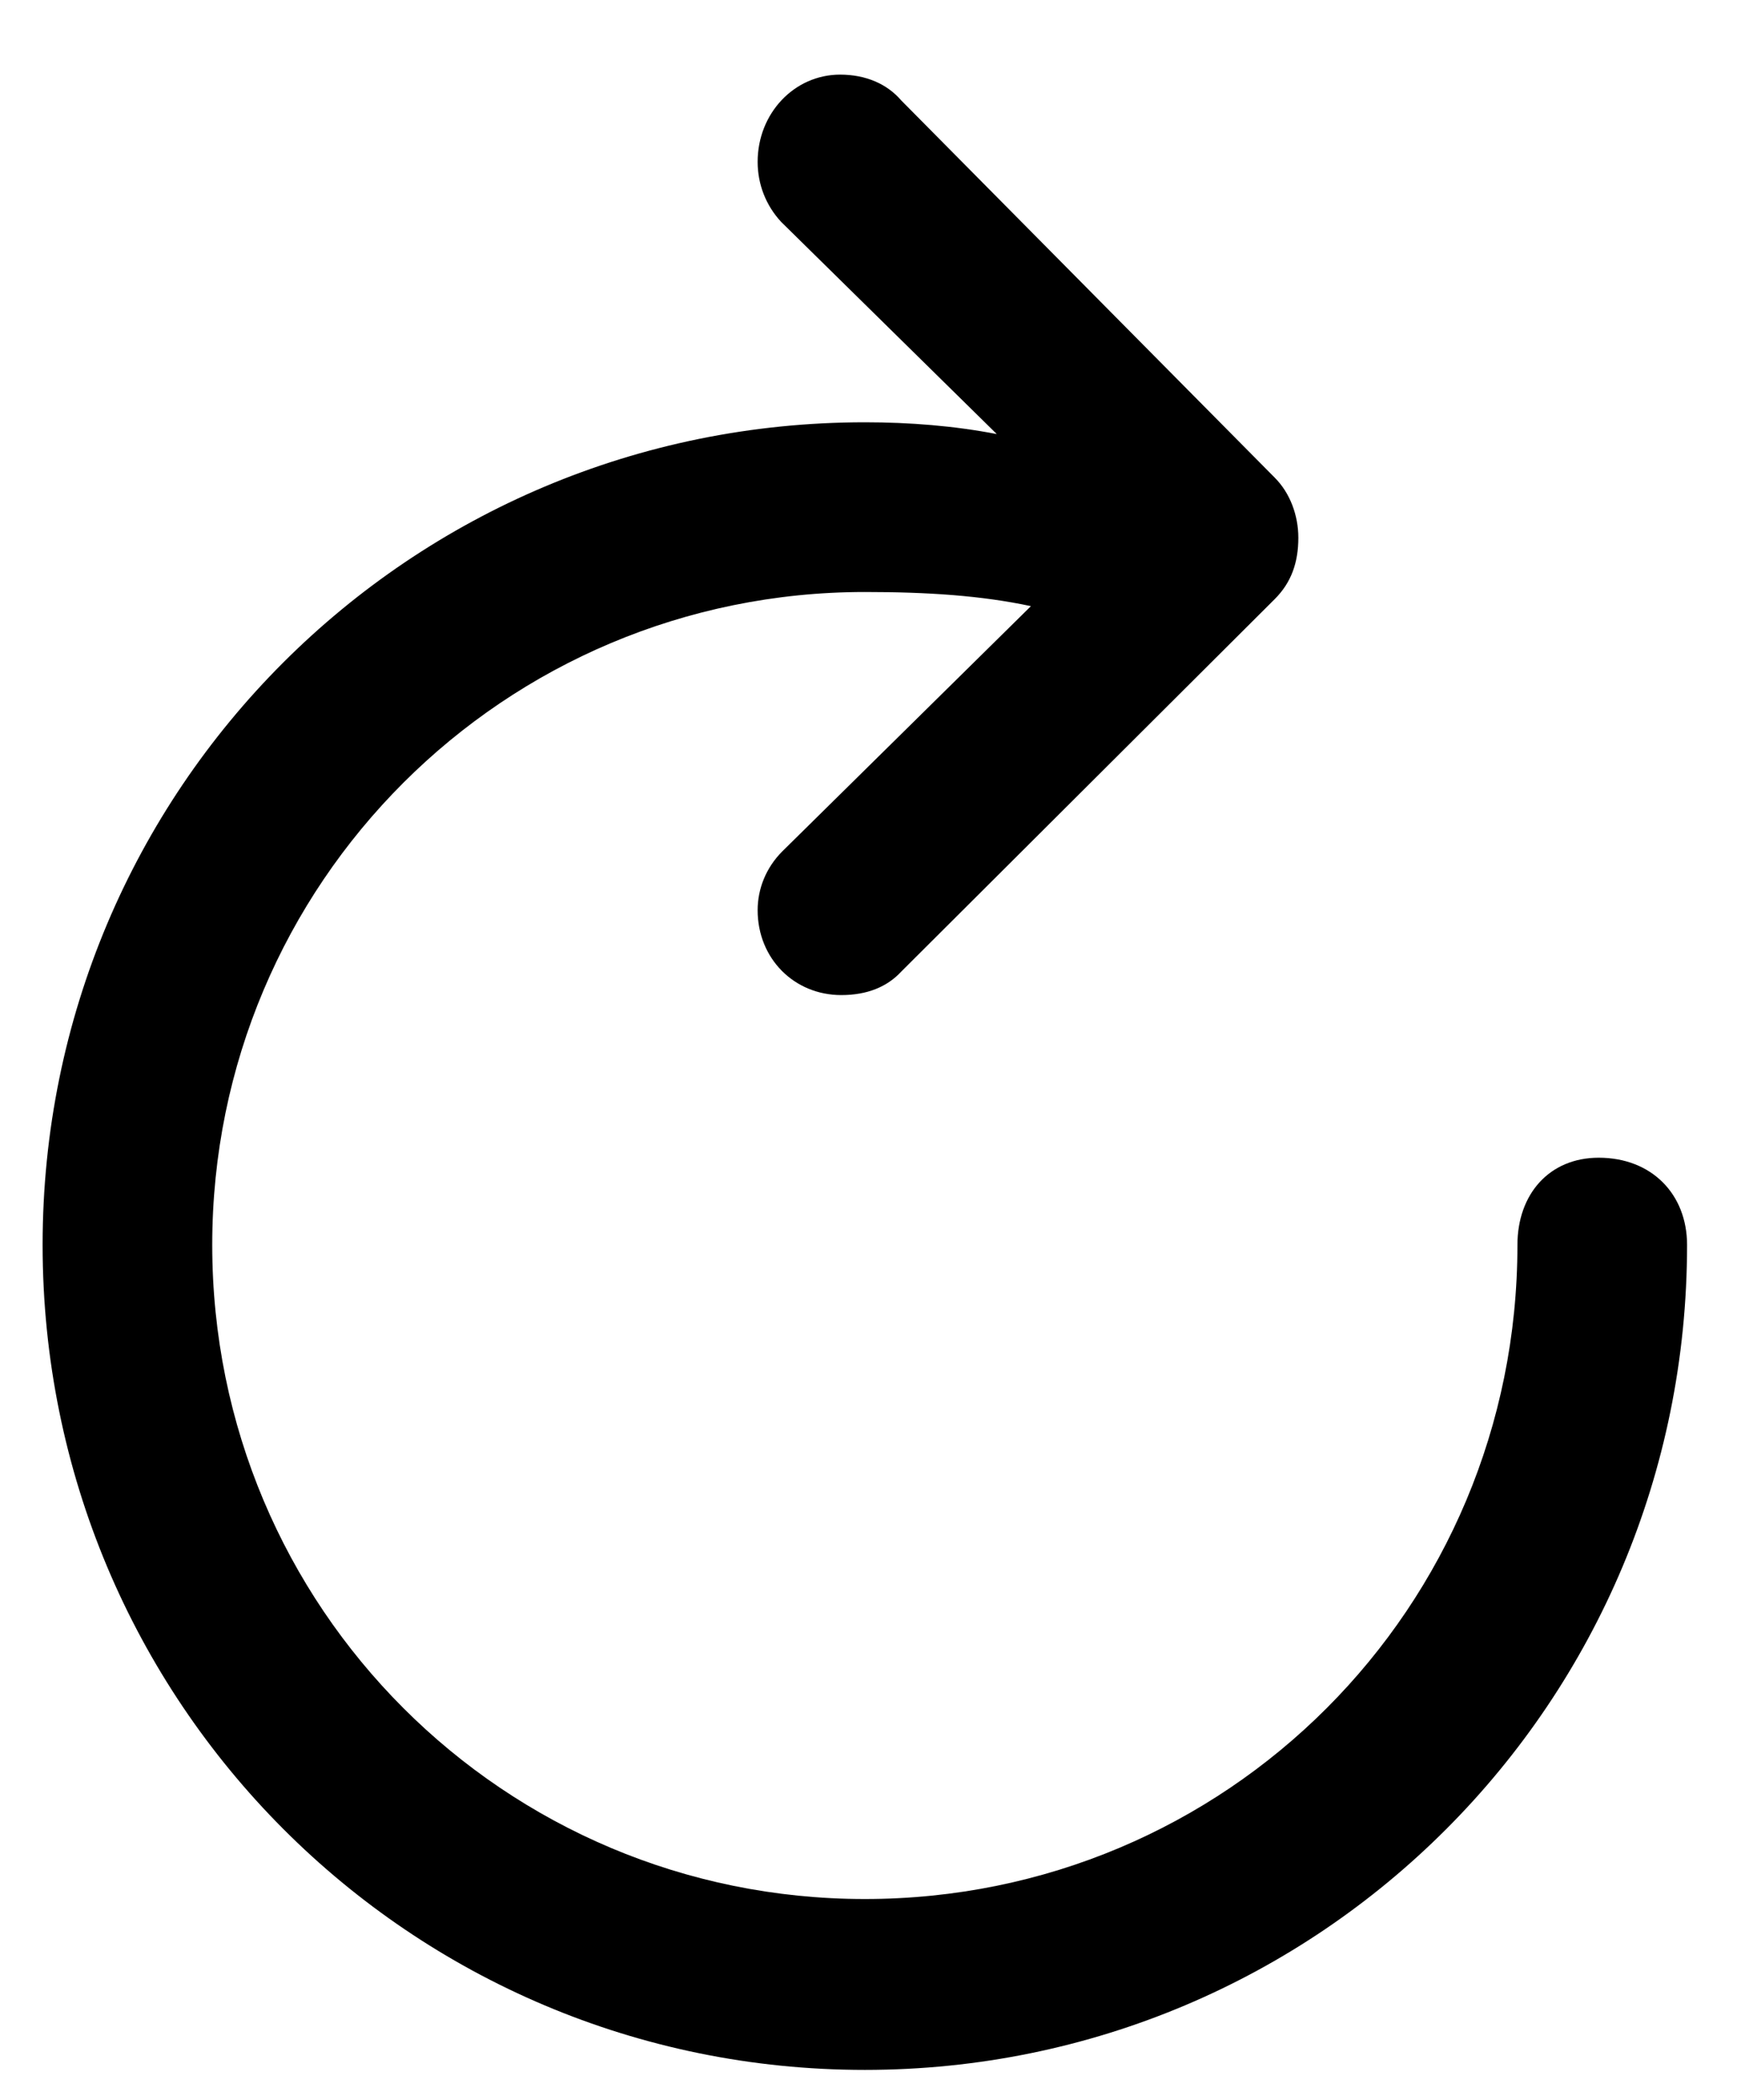 <?xml version="1.0" encoding="UTF-8"?>
<!-- Generated by Pixelmator Pro 3.3.9 -->
<svg width="72" height="87" viewBox="0 0 72 87" xmlns="http://www.w3.org/2000/svg">
    <path id="-" fill="currentColor" stroke="none" stroke-width="0.5" d="M 1.766 51.578 C 1.766 70.523 17 85.758 35.848 85.758 C 54.696 85.758 69.93 70.523 69.93 51.578 C 69.93 49.479 68.465 47.965 66.268 47.965 C 64.217 47.965 62.899 49.479 62.899 51.578 C 62.899 66.617 50.838 78.678 35.848 78.678 C 20.907 78.678 8.797 66.617 8.797 51.578 C 8.797 36.588 20.907 24.527 35.848 24.527 C 38.436 24.527 40.682 24.674 42.733 25.113 L 32.43 35.27 C 31.746 35.953 31.405 36.832 31.405 37.711 C 31.405 39.713 32.918 41.227 34.871 41.227 C 35.946 41.227 36.776 40.885 37.362 40.25 L 52.84 24.82 C 53.524 24.137 53.817 23.307 53.817 22.281 C 53.817 21.354 53.475 20.426 52.84 19.791 L 37.362 4.166 C 36.776 3.482 35.897 3.092 34.823 3.092 C 32.918 3.092 31.405 4.703 31.405 6.705 C 31.405 7.633 31.746 8.512 32.381 9.195 L 41.317 17.984 C 39.559 17.643 37.703 17.496 35.848 17.496 C 17 17.496 1.766 32.682 1.766 51.578 Z"/>
</svg>
